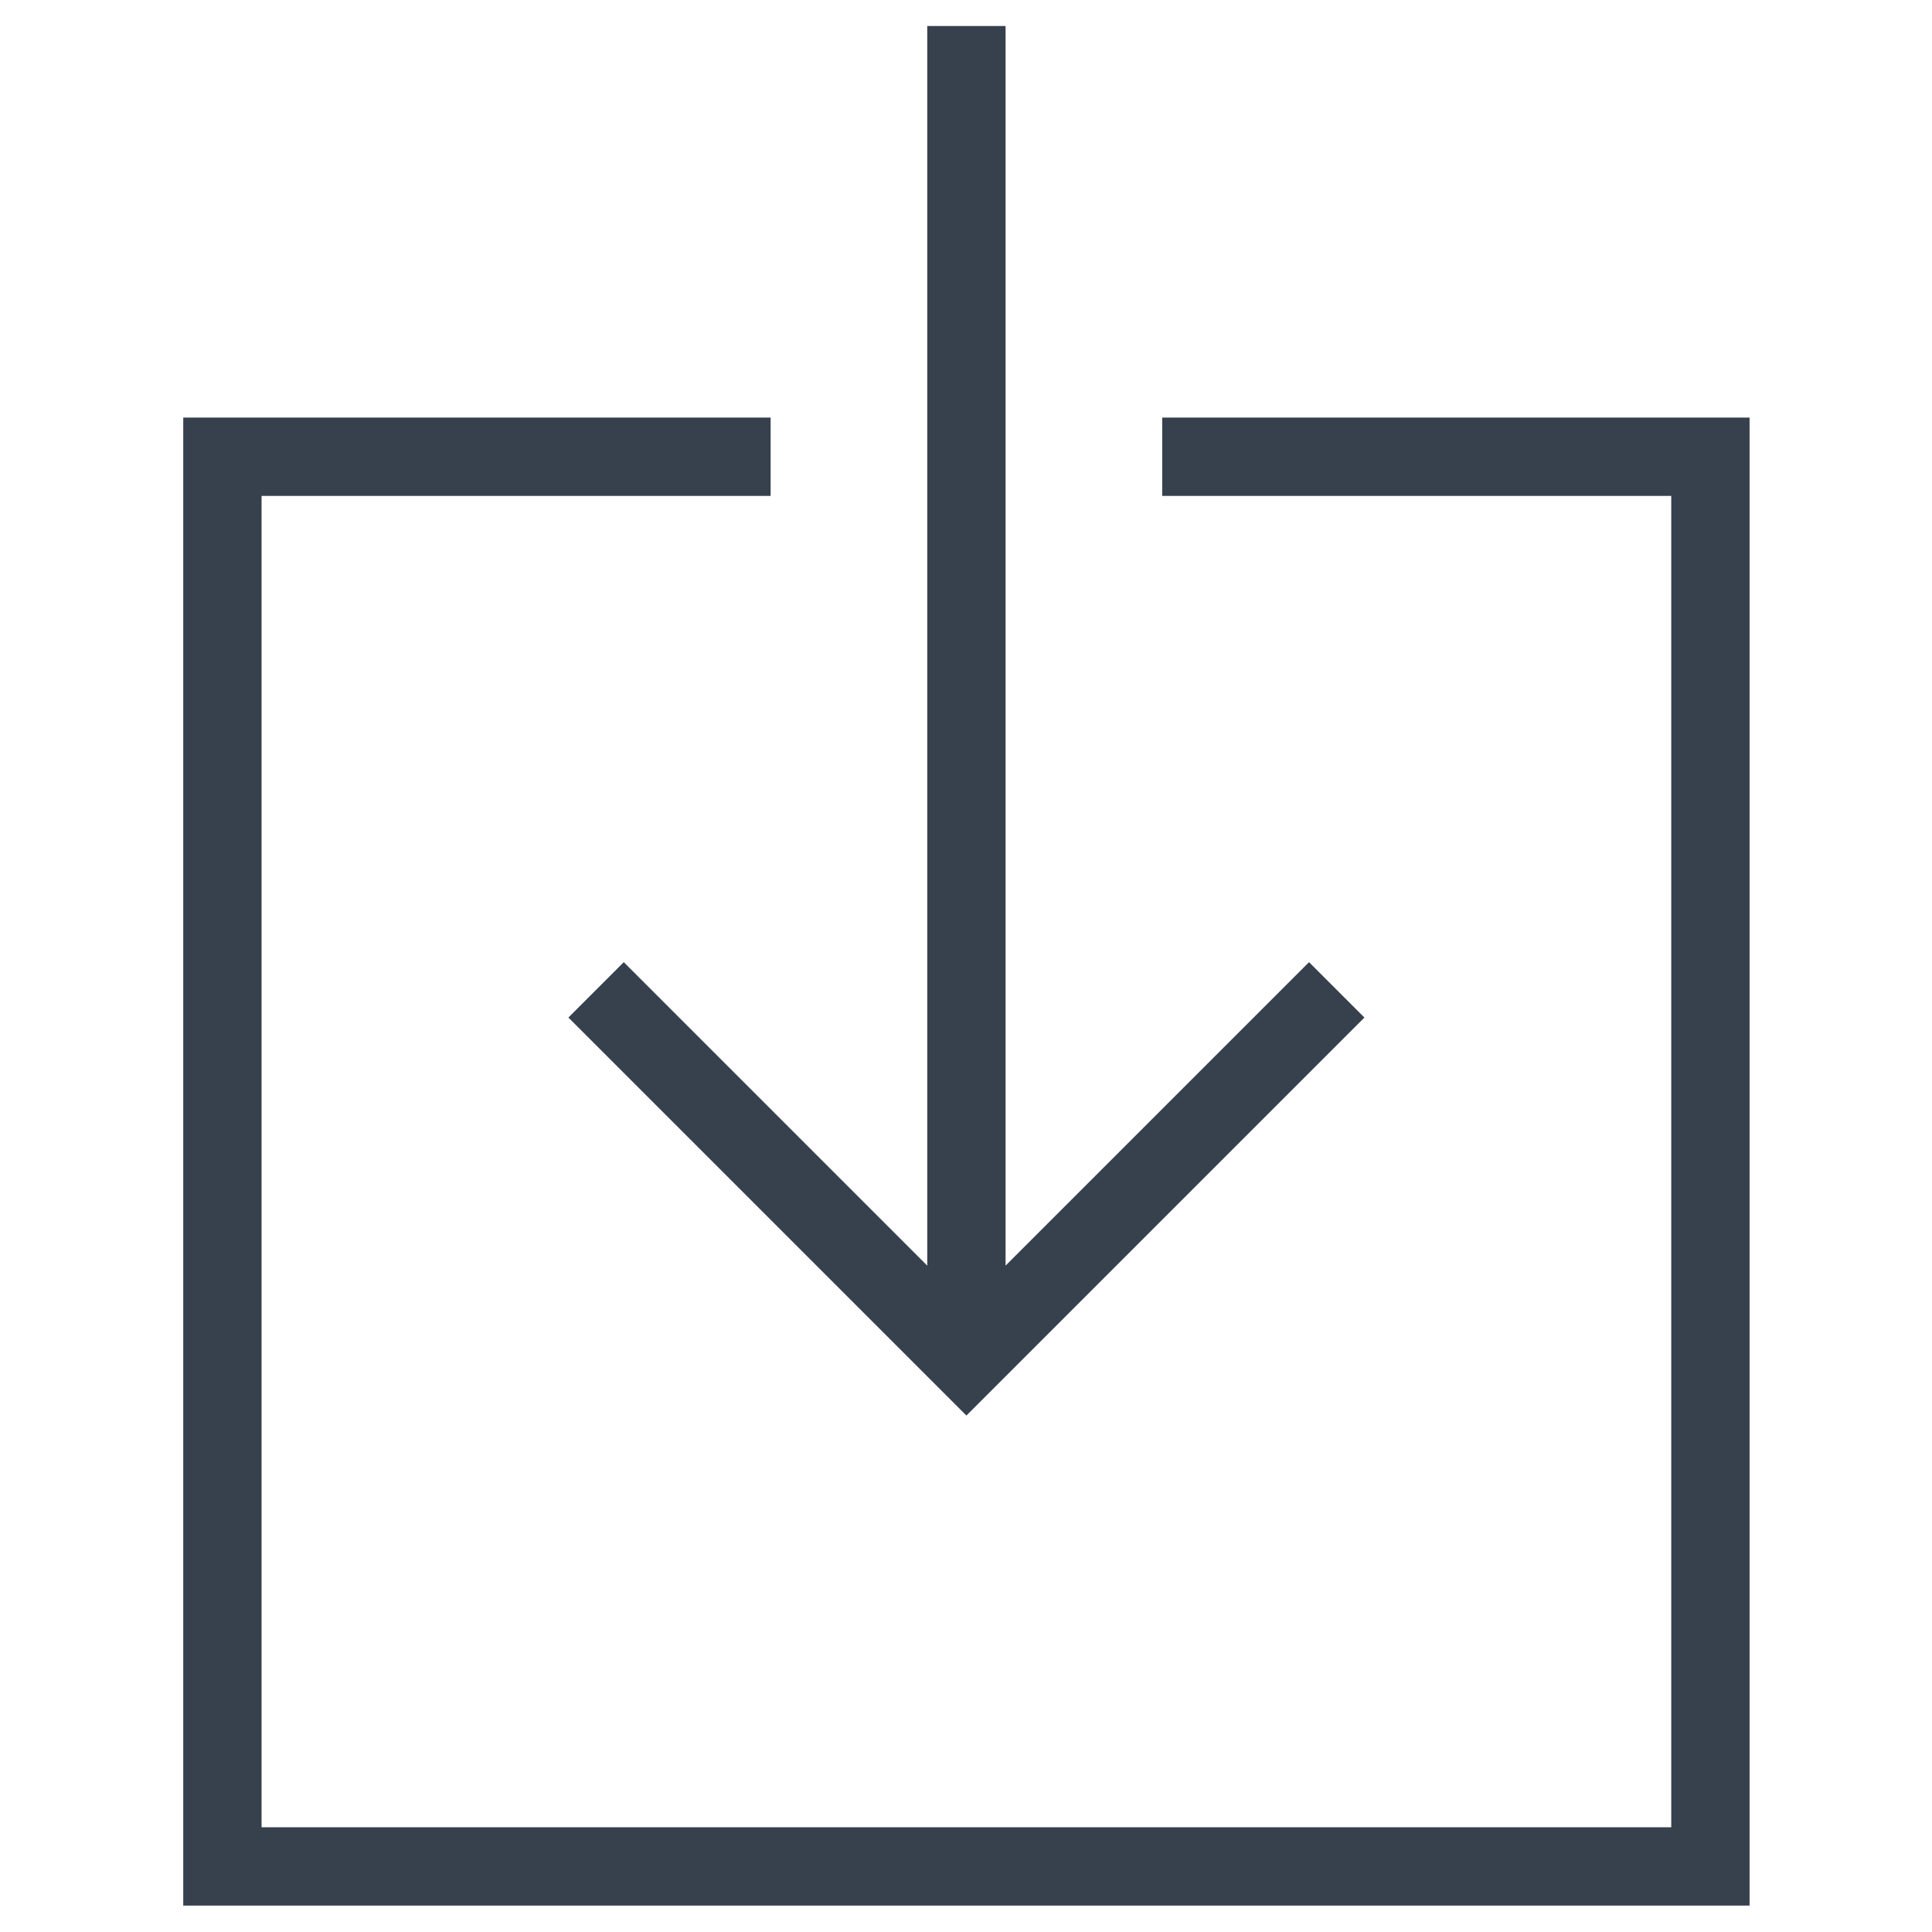 <?xml version="1.0" ?><!DOCTYPE svg  PUBLIC '-//W3C//DTD SVG 1.1//EN'  'http://www.w3.org/Graphics/SVG/1.1/DTD/svg11.dtd'><svg enable-background="new 0 0 512 512" height="512px" id="Layer_1" version="1.1" viewBox="0 0 512 512" width="512px" xml:space="preserve" xmlns="http://www.w3.org/2000/svg" xmlns:xlink="http://www.w3.org/1999/xlink"><g><polygon fill="#37404D" points="165.307,254.983 150.633,269.657 256.108,375.133 361.584,269.657 346.909,254.983    266.486,335.407 266.486,6.892 245.731,6.892 245.731,335.407  "/><polygon fill="#37404D" points="307.995,110.664 307.995,131.419 442.899,131.419 442.899,484.245 69.318,484.245 69.318,131.419    204.222,131.419 204.222,110.664 48.563,110.664 48.563,505 463.654,505 463.654,110.664  "/></g></svg>